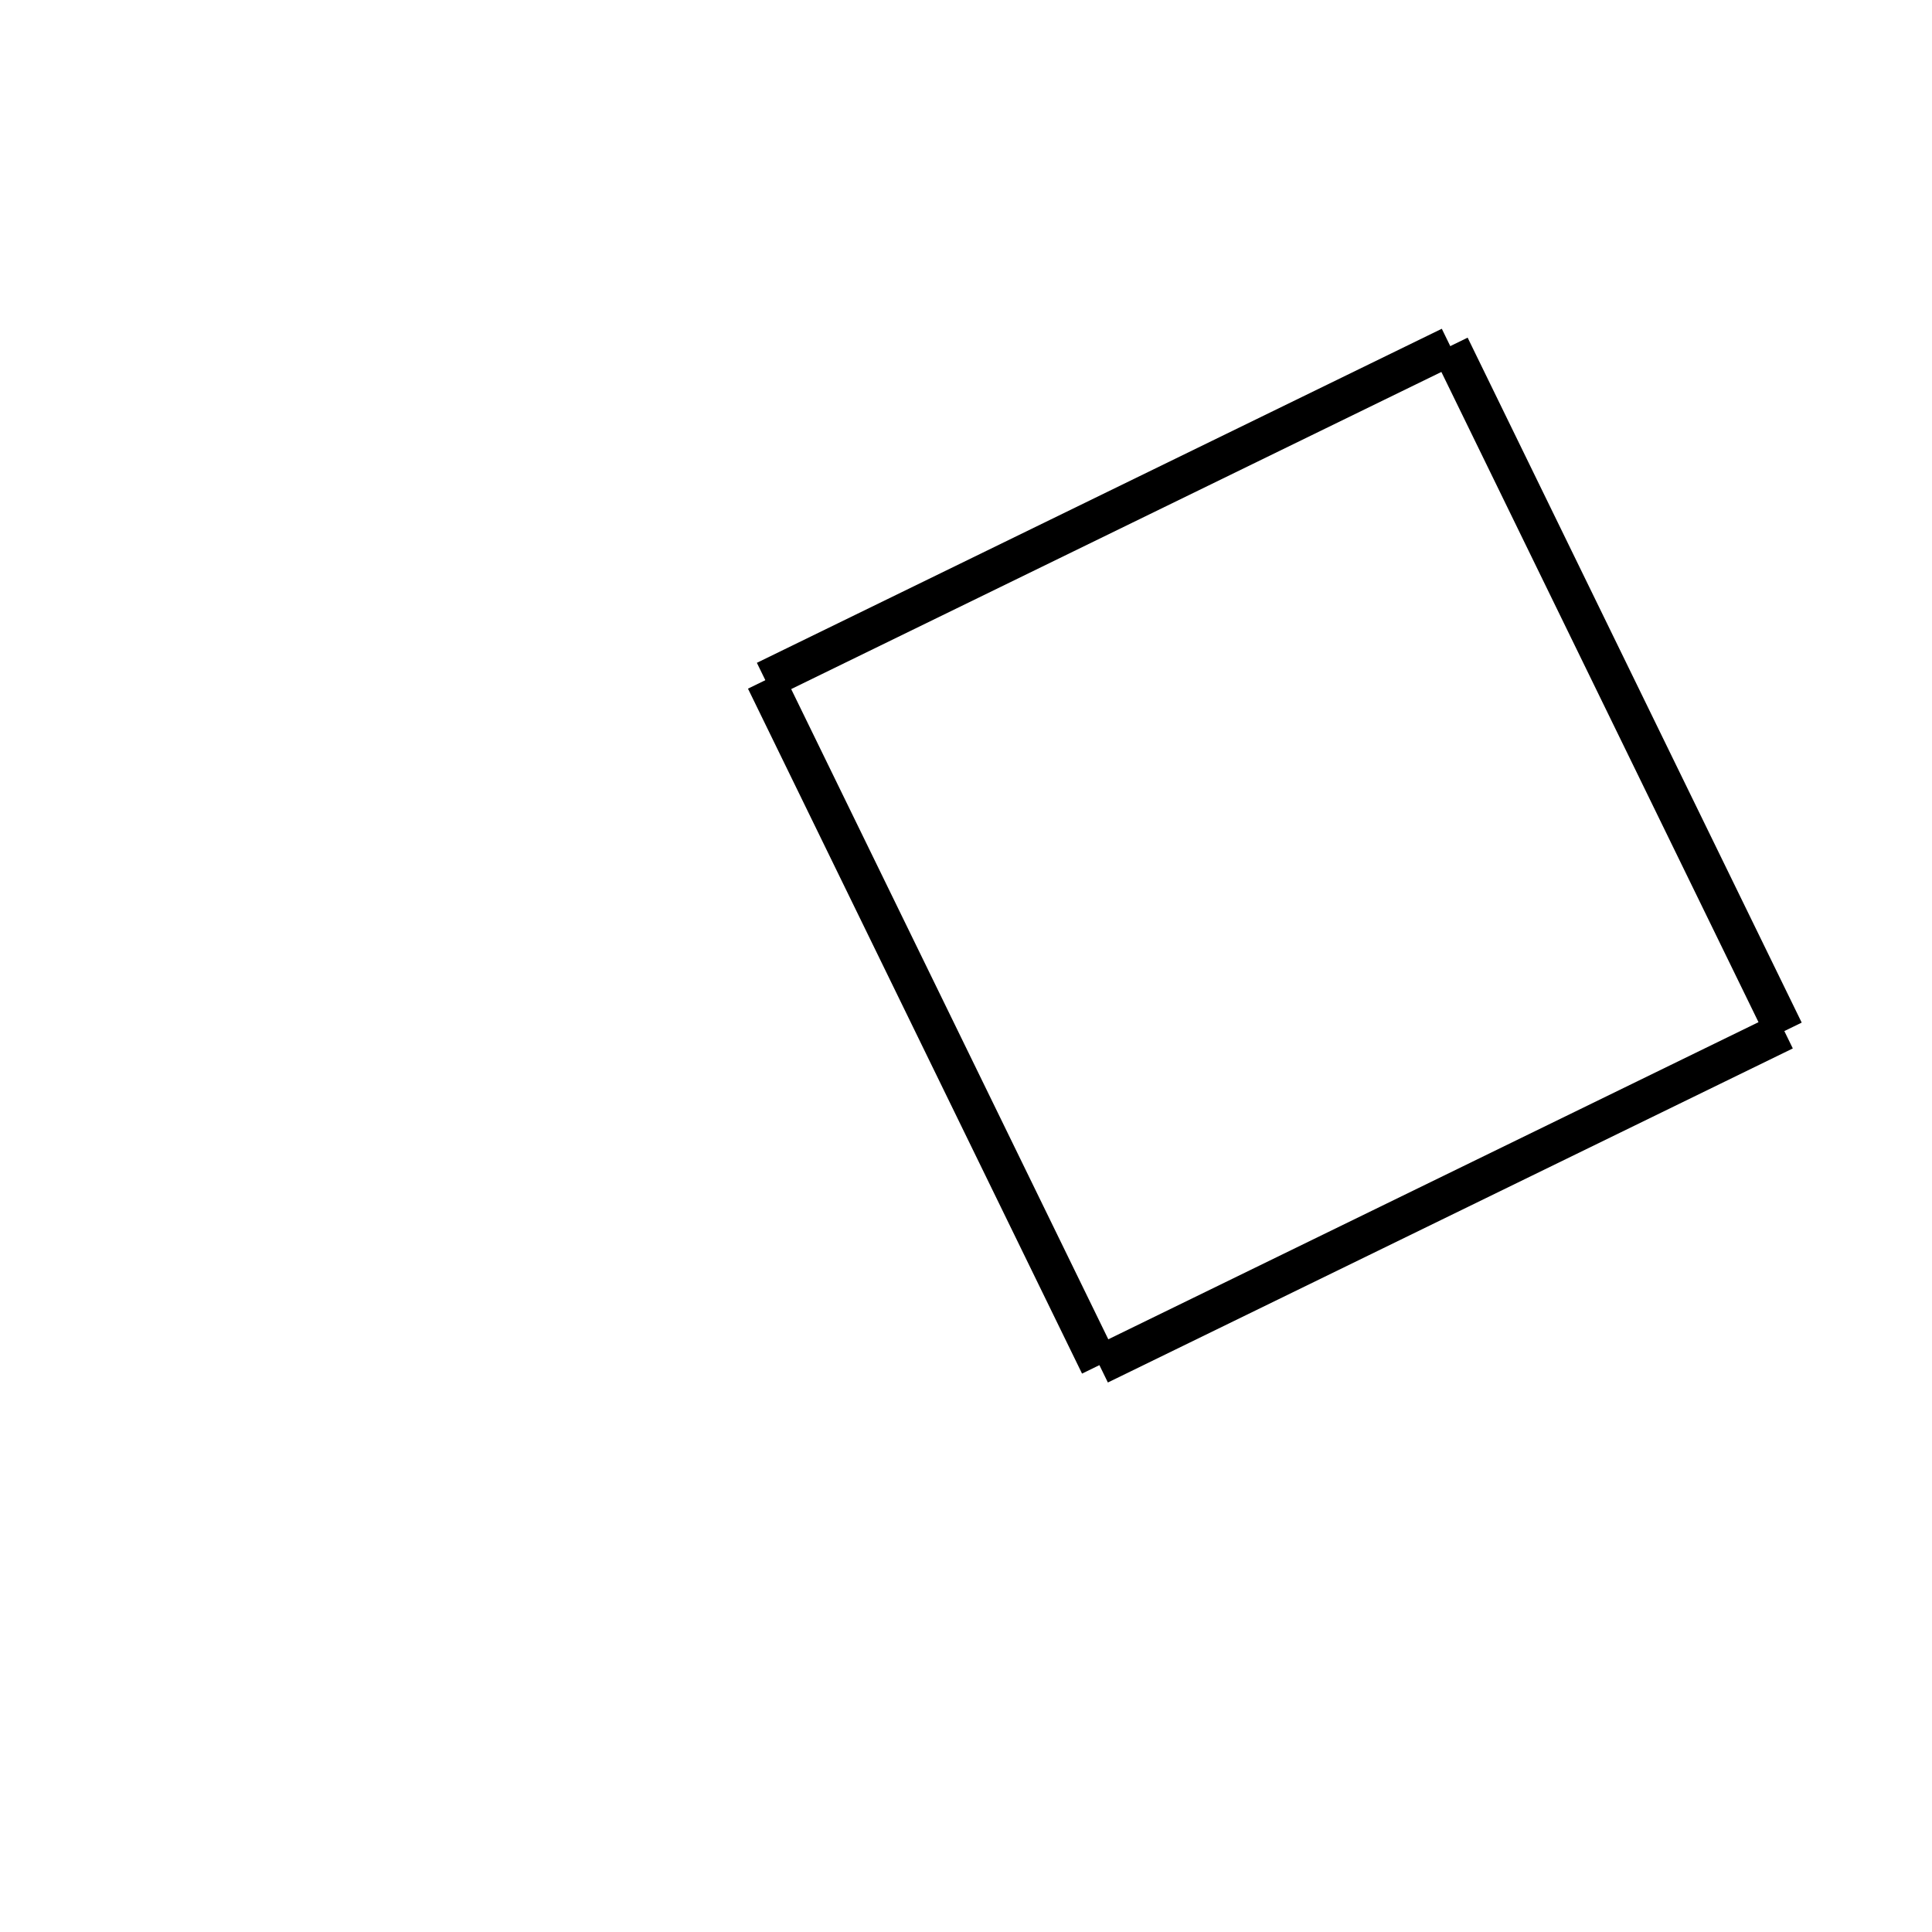 <!-- Este archivo es creado automaticamente por el generador de contenido del programa contornos version 1.1. Este elementos es el numero 687 de la serie 119 -->
<svg xmlns="http://www.w3.org/2000/svg" height="100" width="100">
<rect width="100%" height="100%" fill="#808080" stroke="none"/>
<rect stroke-width="5" stroke="#ffffff" fill="#ffffff" height="100" width="100" y="0" x="0"/>
<line x1="39.614" y1="35.206" x2="75.066" y2="17.915" stroke-width="2" stroke="black" />
<line x1="75.066" y1="17.915" x2="92.357" y2="53.368" stroke-width="2" stroke="black" />
<line x1="56.905" y1="70.659" x2="92.357" y2="53.368" stroke-width="2" stroke="black" />
<line x1="39.614" y1="35.206" x2="56.905" y2="70.659" stroke-width="2" stroke="black" />
</svg>
